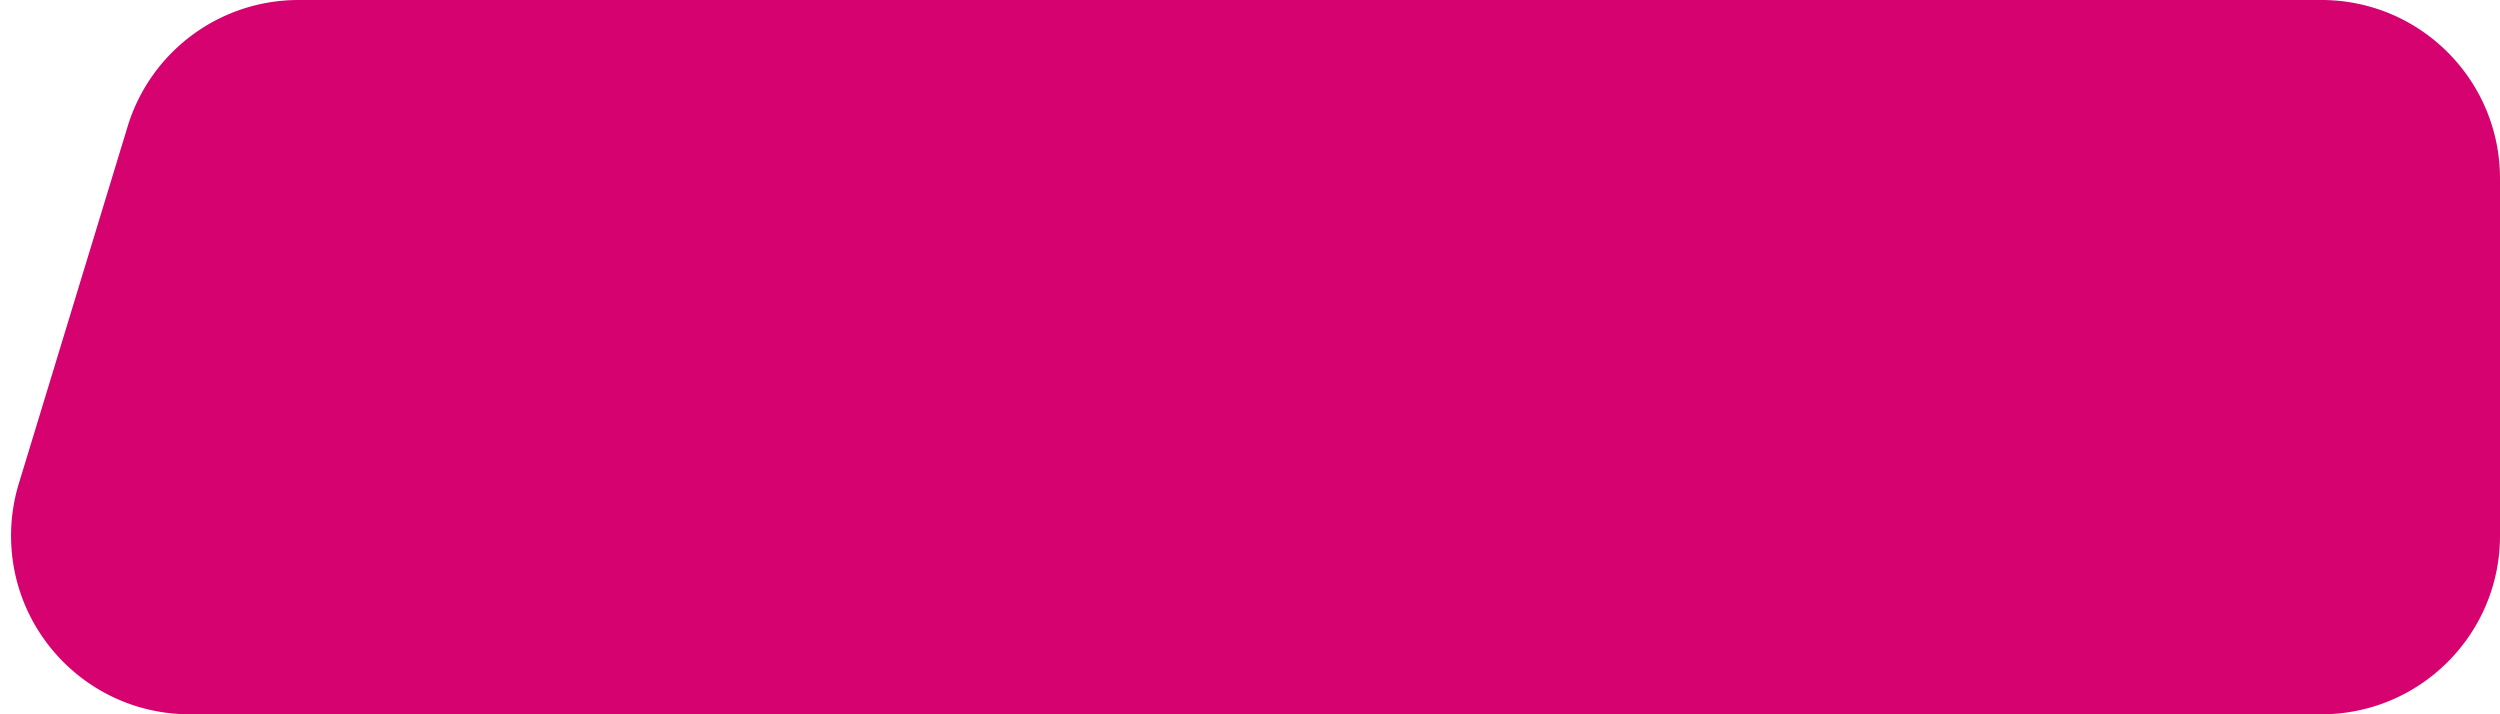 <svg xmlns="http://www.w3.org/2000/svg" width="168" height="48" viewBox="0 0 168 48">
    <path fill="#D60270" fill-rule="evenodd" d="M20.055 0H156c6.627 0 12 5.373 12 12v24c0 6.627-5.373 12-12 12H12.743c-6.627 0-12-5.373-12-12a12 12 0 0 1 .52-3.498l7.313-24A12 12 0 0 1 20.056 0z"/>
</svg>
